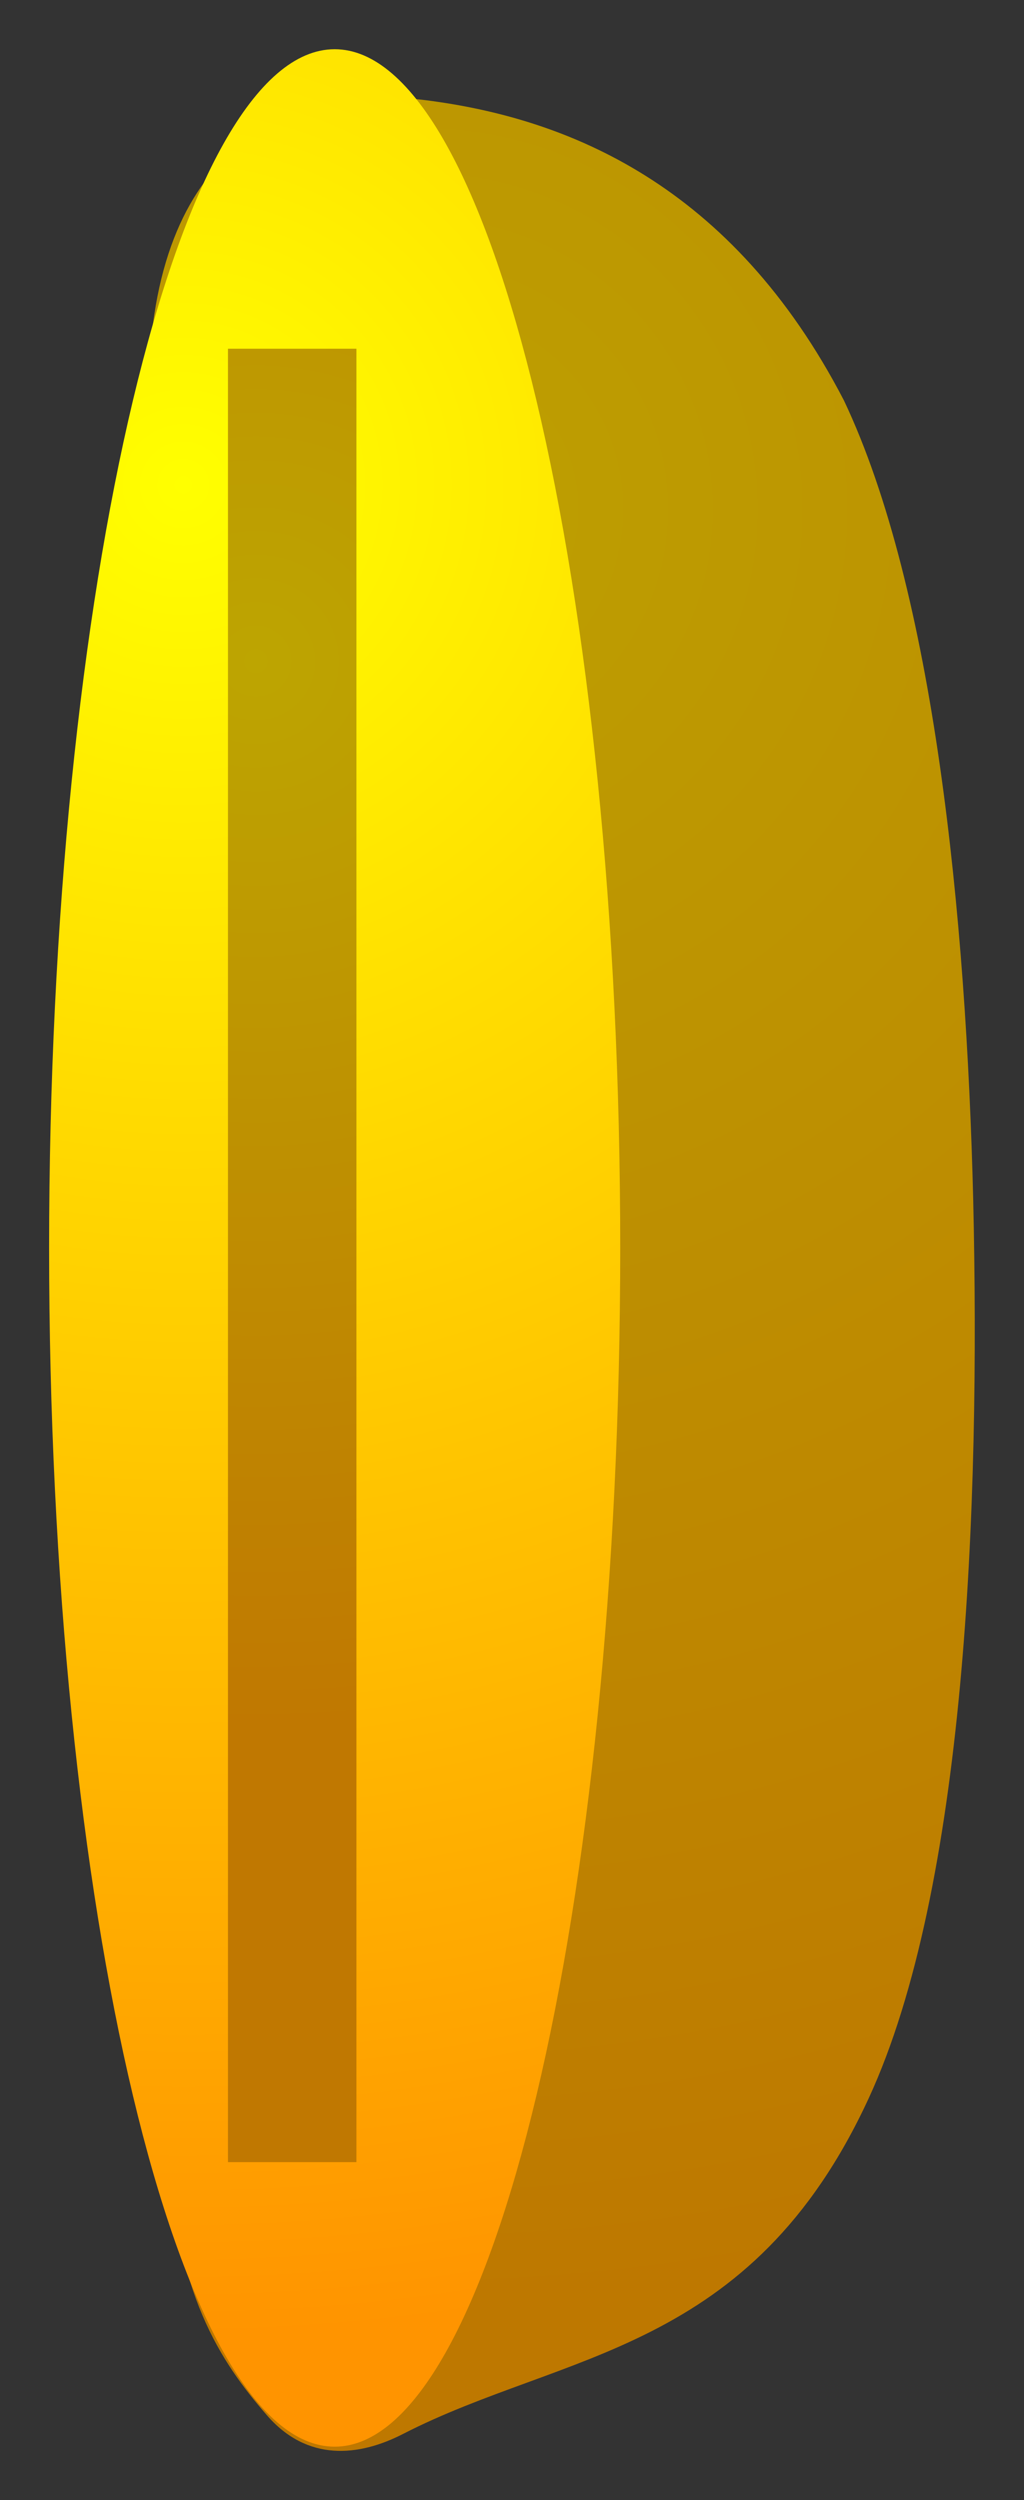 <svg xmlns="http://www.w3.org/2000/svg" xmlns:xlink="http://www.w3.org/1999/xlink" version="1.1" width="10.403" height="25.392" viewBox="-0.07 0.307 10.403 25.392">
  <rect x="-0.07" y="0.307" width="10.403" height="25.392" fill="#333333" stroke="none"/>
  <defs>
    <radialGradient id="grad_1" cx="0.356" cy="0.174" r="1.073">
      <stop offset="0" stop-color="#BDA001" stop-opacity="1"/>
      <stop offset="1" stop-color="#BE7800" stop-opacity="1"/>
    </radialGradient>
    <radialGradient id="grad_2" cx="0.235" cy="0.181" r="1.064">
      <stop offset="0" stop-color="#FFFF00" stop-opacity="1"/>
      <stop offset="1" stop-color="#FF9400" stop-opacity="1"/>
    </radialGradient>
    <radialGradient id="grad_3" cx="0.217" cy="0.172" r="1.076">
      <stop offset="0" stop-color="#BDA501" stop-opacity="1"/>
      <stop offset="1" stop-color="#C07801" stop-opacity="1"/>
    </radialGradient>
  <radialGradient id="grad_1-.21019943058490753,0,0,0.4802761375904083,-46.8,-74.15" cx="4.211" cy="5.47" r="18.233" gradientUnits="userSpaceOnUse">
      <stop offset="0" stop-color="#BDA001" stop-opacity="1"/>
      <stop offset="1" stop-color="#BE7800" stop-opacity="1"/>
    </radialGradient><radialGradient id="grad_2-.11442165076732635,0,0,0.4802761375904083,-24.4,-74.5" cx="1.791" cy="5.224" r="18.836" gradientUnits="userSpaceOnUse">
      <stop offset="0" stop-color="#FFFF00" stop-opacity="1"/>
      <stop offset="1" stop-color="#FF9400" stop-opacity="1"/>
    </radialGradient><radialGradient id="grad_3-.18911531567573547,0,0,0.4802761375904083,-42.65,-74.1" cx="2.53" cy="7.017" r="10.825" gradientUnits="userSpaceOnUse">
      <stop offset="0" stop-color="#BDA501" stop-opacity="1"/>
      <stop offset="1" stop-color="#C07801" stop-opacity="1"/>
    </radialGradient></defs>
  <!-- Exported by Scratch - http://scratch.mit.edu/ -->
  <path id="ID0.7142658131197095" fill="url(#grad_1-.21019943058490753,0,0,0.4802761375904083,-46.8,-74.15)" stroke="none" d="M 4.257 1.325 C 5.694 1.508 7.365 2.178 8.504 4.375 C 9.419 6.305 9.746 9.603 9.817 12.492 C 9.89 15.633 9.739 19.487 8.756 21.617 C 7.558 24.215 5.659 24.189 4.026 25.027 C 3.575 25.259 3.051 25.313 2.639 24.835 C 2.172 24.294 1.704 23.608 1.63 22.049 C 1.288 15.976 0.72 9.546 1.483 3.607 C 1.759 1.454 3.275 1.199 4.257 1.325 Z " stroke-width="0.371"/>
  <path id="ID0.7142658131197095" fill="url(#grad_2-.11442165076732635,0,0,0.4802761375904083,-24.4,-74.5)" stroke="none" d="M 3.33 0.807 C 4.13 0.807 4.855 2.172 5.38 4.376 C 5.906 6.58 6.231 9.623 6.231 12.982 C 6.231 16.341 5.906 19.385 5.38 21.589 C 4.855 23.793 4.13 25.157 3.33 25.157 C 2.53 25.157 1.805 23.793 1.28 21.589 C 0.755 19.385 0.429 16.341 0.429 12.982 C 0.429 9.623 0.755 6.58 1.28 4.376 C 1.805 2.172 2.53 0.807 3.33 0.807 Z " stroke-width="0.349"/>
  <path id="ID0.06001657713204622" fill="url(#grad_3-.18911531567573547,0,0,0.4802761375904083,-42.65,-74.1)" stroke="none" d="M 2.246 3.849 L 3.551 3.849 L 3.551 22.267 L 2.246 22.267 L 2.246 3.849 Z " stroke-width="0.365"/>
</svg>